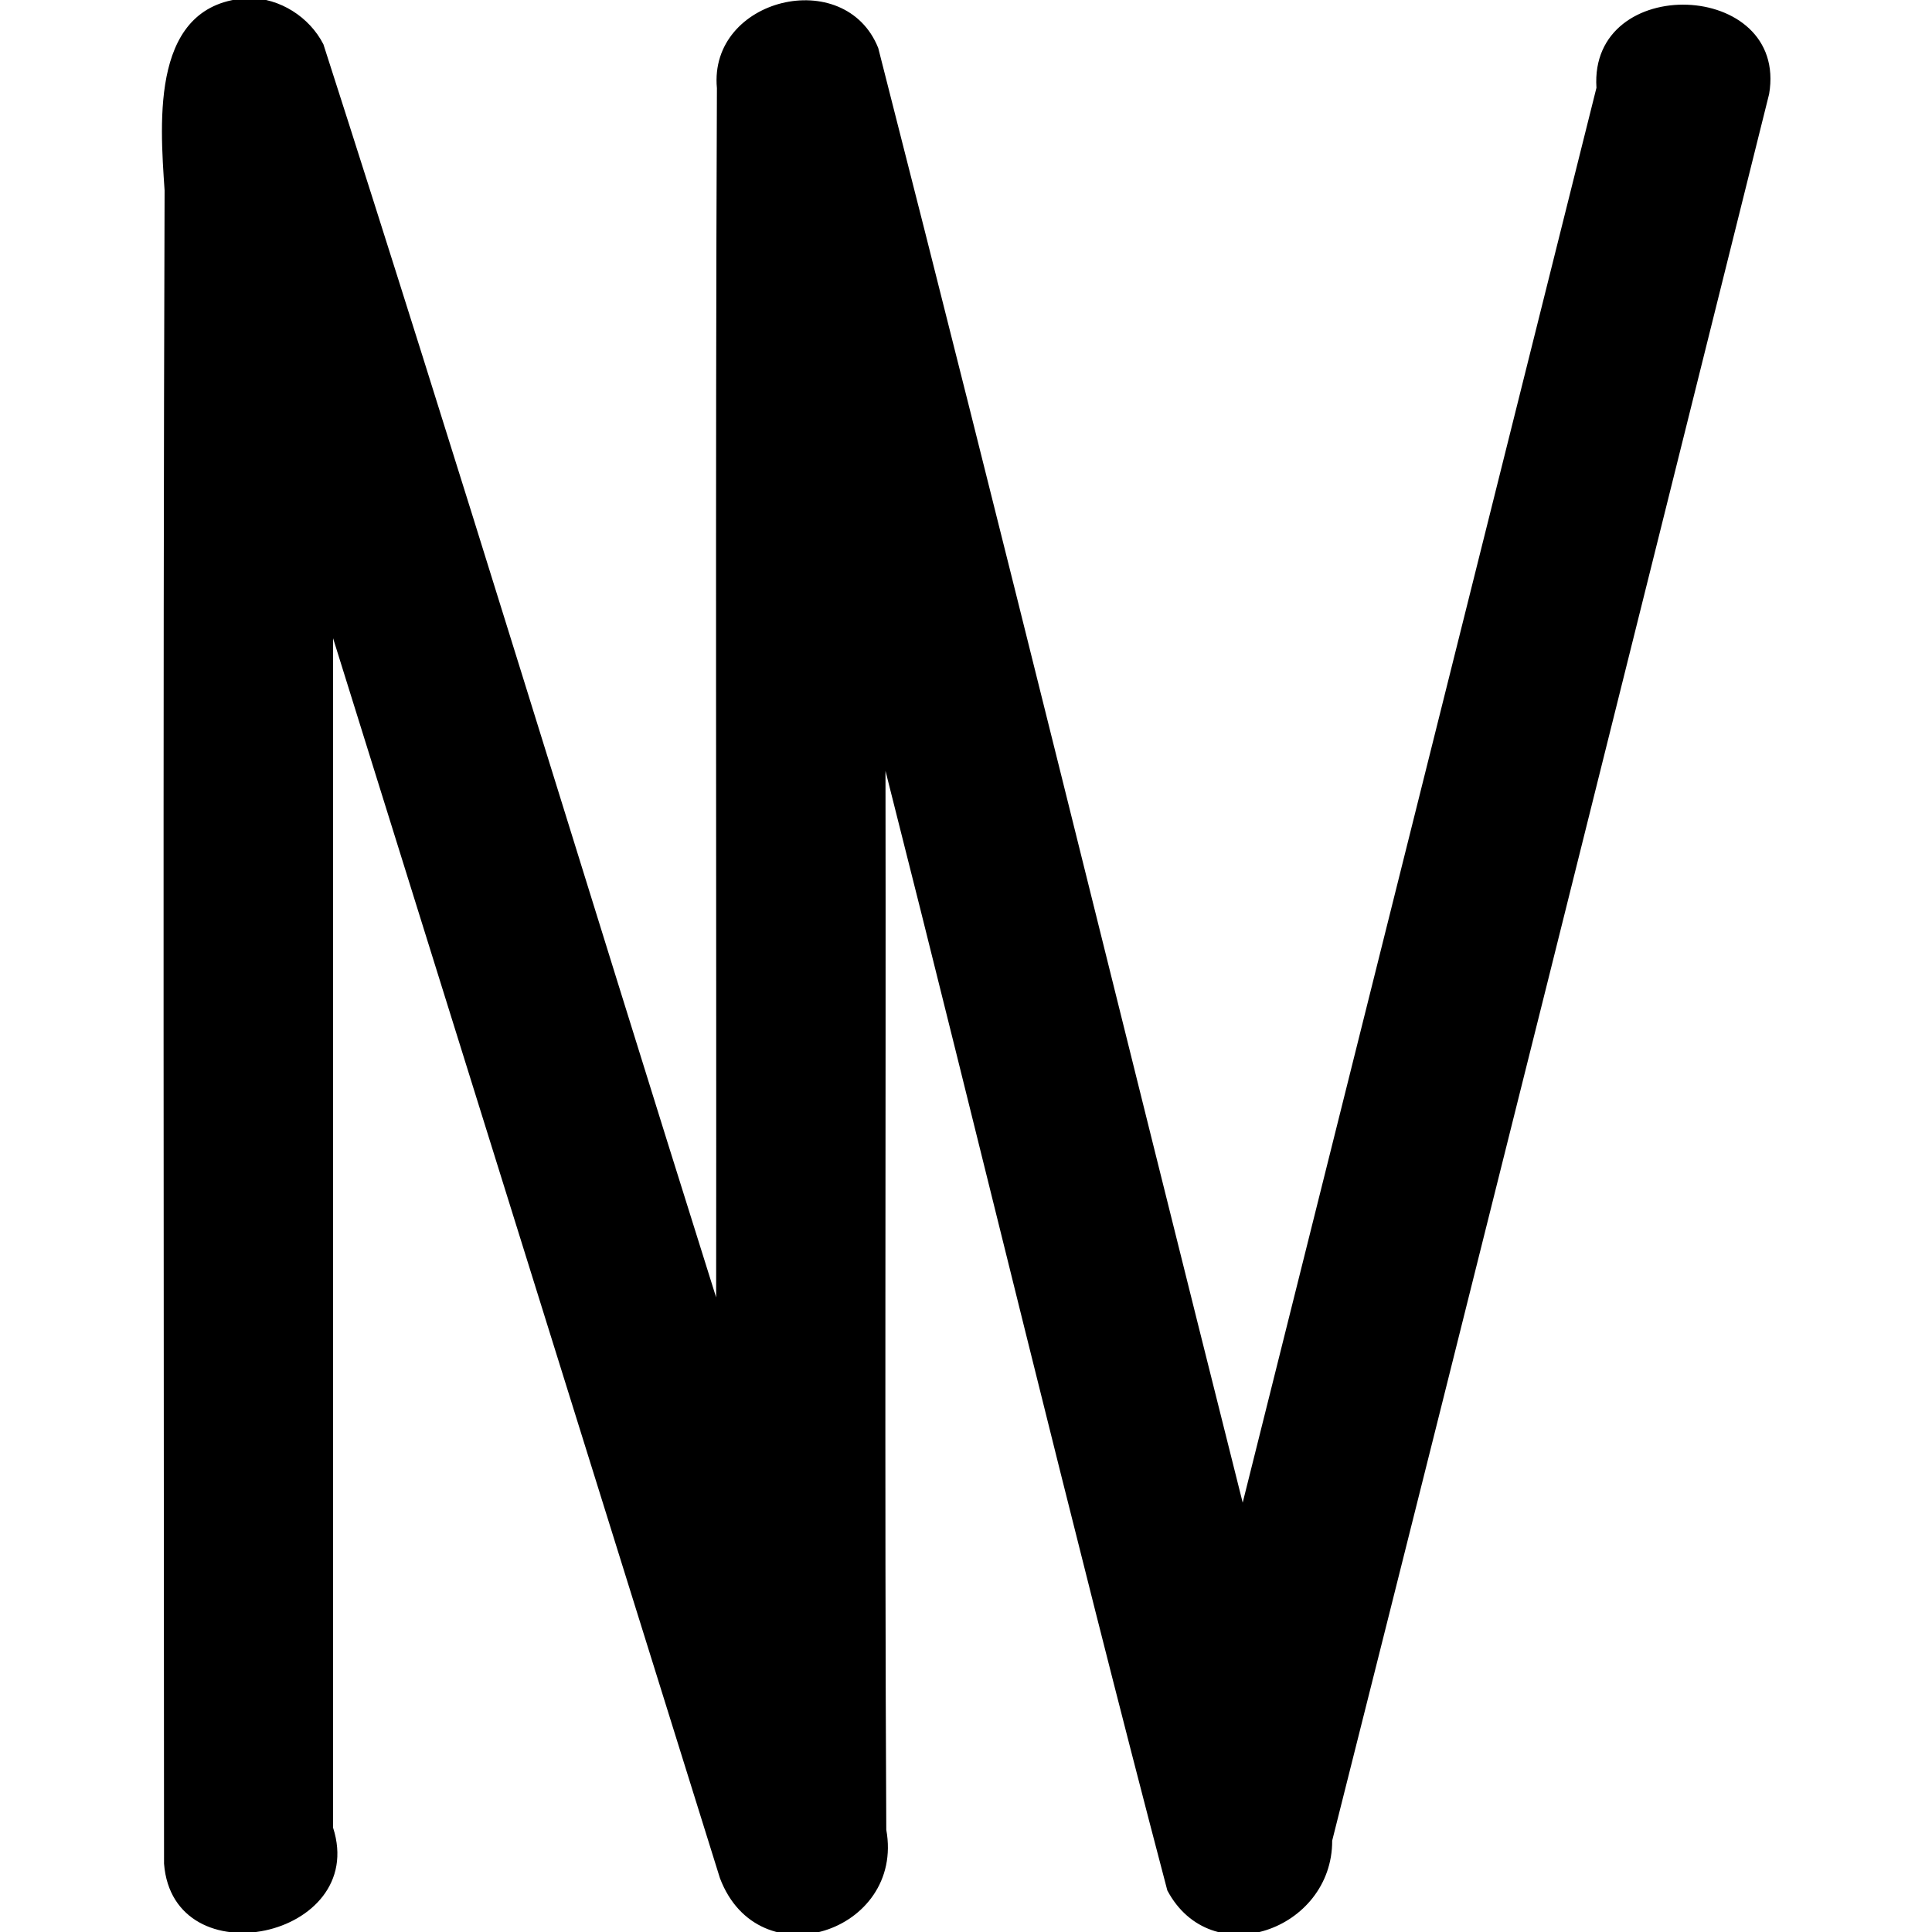 <?xml version="1.0" encoding="UTF-8" standalone="no"?>
<svg
   height="16px"
   viewBox="0 0 16 16"
   width="16px"
   version="1.1"
   id="svg135"
   xmlns="http://www.w3.org/2000/svg"
   xmlns:svg="http://www.w3.org/2000/svg">
  <defs
     id="defs139" />
  <g
     id="path5382"
     transform="matrix(0.183,0,0,0.183,7.474,6.84)"
     style="fill:#000000;stroke:#000000;stroke-width:5.477;stroke-dasharray:none;stroke-opacity:1">
    <path
       style="color:#000000;fill:#000000;stroke:#000000;stroke-width:5.477;stroke-linecap:round;stroke-linejoin:bevel;stroke-dasharray:none;stroke-opacity:1"
       d="m -29.6,46.477 v -80.109 m 0,0 25,80.109 m 0,0 v -80.109 m 0,0 20,80.055 m 0,0 20,-80"
       id="path1" />
    <g
       id="path2"
       style="stroke-width:5.477">
      <path
         style="color:#000000;stroke:none;stroke-width:5.477;stroke-linecap:round;stroke-linejoin:bevel;-inkscape-stroke:none"
         d="m -29.6,-34.883 a 1.25,1.25 0 0 0 -0.271,0.111 1.25,1.25 0 0 0 -0.102,-0.053 1.25,1.25 0 0 0 -0.23,0.191 1.25,1.25 0 0 0 -0.355,0.297 1.25,1.25 0 0 0 -0.176,0.424 1.25,1.25 0 0 0 -0.115,0.279 v 80.109 a 1.25,1.25 0 0 0 1.25,1.25 1.25,1.25 0 0 0 1.25,-1.25 v -71.906 l 22.557,72.279 a 1.25,1.25 0 0 0 0.125,0.064 1.25,1.25 0 0 0 1.068,0.812 1.25,1.25 0 0 0 0.268,-0.111 1.25,1.25 0 0 0 0.104,0.055 1.25,1.25 0 0 0 0.443,-0.281 1.25,1.25 0 0 0 0.076,-0.047 1.25,1.25 0 0 0 0.32,-0.773 1.25,1.25 0 0 0 0.039,-0.092 V -23.471 L 14.188,46.727 a 1.25,1.25 0 0 0 0.85,0.809 1.25,1.25 0 0 0 0.059,0.1 1.25,1.25 0 0 0 0.303,-0.045 1.25,1.25 0 0 0 0.305,0.045 1.25,1.25 0 0 0 0.223,-0.123 1.25,1.25 0 0 0 0.176,-0.098 1.25,1.25 0 0 0 0.5,-0.672 1.25,1.25 0 0 0 0.012,-0.016 l 20,-80 a 1.25,1.25 0 0 0 -0.91,-1.516 1.25,1.25 0 0 0 -1.516,0.908 L 15.4,41.266 -3.387,-33.936 a 1.25,1.25 0 0 0 -0.027,-0.016 1.25,1.25 0 0 0 -1.186,-0.932 1.25,1.25 0 0 0 -0.217,0.09 1.25,1.25 0 0 0 -0.086,-0.051 1.25,1.25 0 0 0 -0.268,0.197 1.25,1.25 0 0 0 -0.375,0.277 1.25,1.25 0 0 0 -0.176,0.426 1.25,1.25 0 0 0 -0.129,0.311 v 71.908 L -28.406,-34.004 a 1.25,1.25 0 0 0 -0.02,-0.01 1.25,1.25 0 0 0 -1.174,-0.869 z"
         id="path23" />
      <path
         id="path24"
         style="color:#000000;stroke:none;stroke-width:5.477;stroke-linecap:round;stroke-linejoin:bevel;-inkscape-stroke:none"
         d="m -29.569,-37.464 c -4.461,0.199 -4.038,5.524 -3.824,8.706 -0.081,25.239 -0.032,50.482 -0.025,75.722 0.408,5.236 9.258,3.358 7.65,-1.628 0,-17.943 0,-35.886 0,-53.829 5.835,18.703 11.671,37.405 17.506,56.108 1.744,4.611 8.369,2.446 7.529,-2.187 C -0.816,29.457 -0.745,13.481 -0.769,-2.492 3.512,14.387 7.558,31.341 11.985,48.173 c 1.981,3.732 7.475,1.806 7.461,-2.253 6.635,-26.334 13.204,-52.689 19.773,-79.041 0.879,-5.176 -8.159,-5.508 -7.814,-0.283 C 26.069,-12.061 20.733,9.281 15.396,30.624 9.882,8.686 4.506,-13.288 -1.097,-35.203 c -1.503,-3.765 -7.683,-2.261 -7.301,1.814 -0.075,18.233 -0.016,36.485 -0.035,54.726 C -14.38,2.441 -20.139,-16.519 -26.206,-35.373 c -0.632,-1.235 -1.969,-2.089 -3.363,-2.091 z" />
    </g>
  </g>
</svg>
